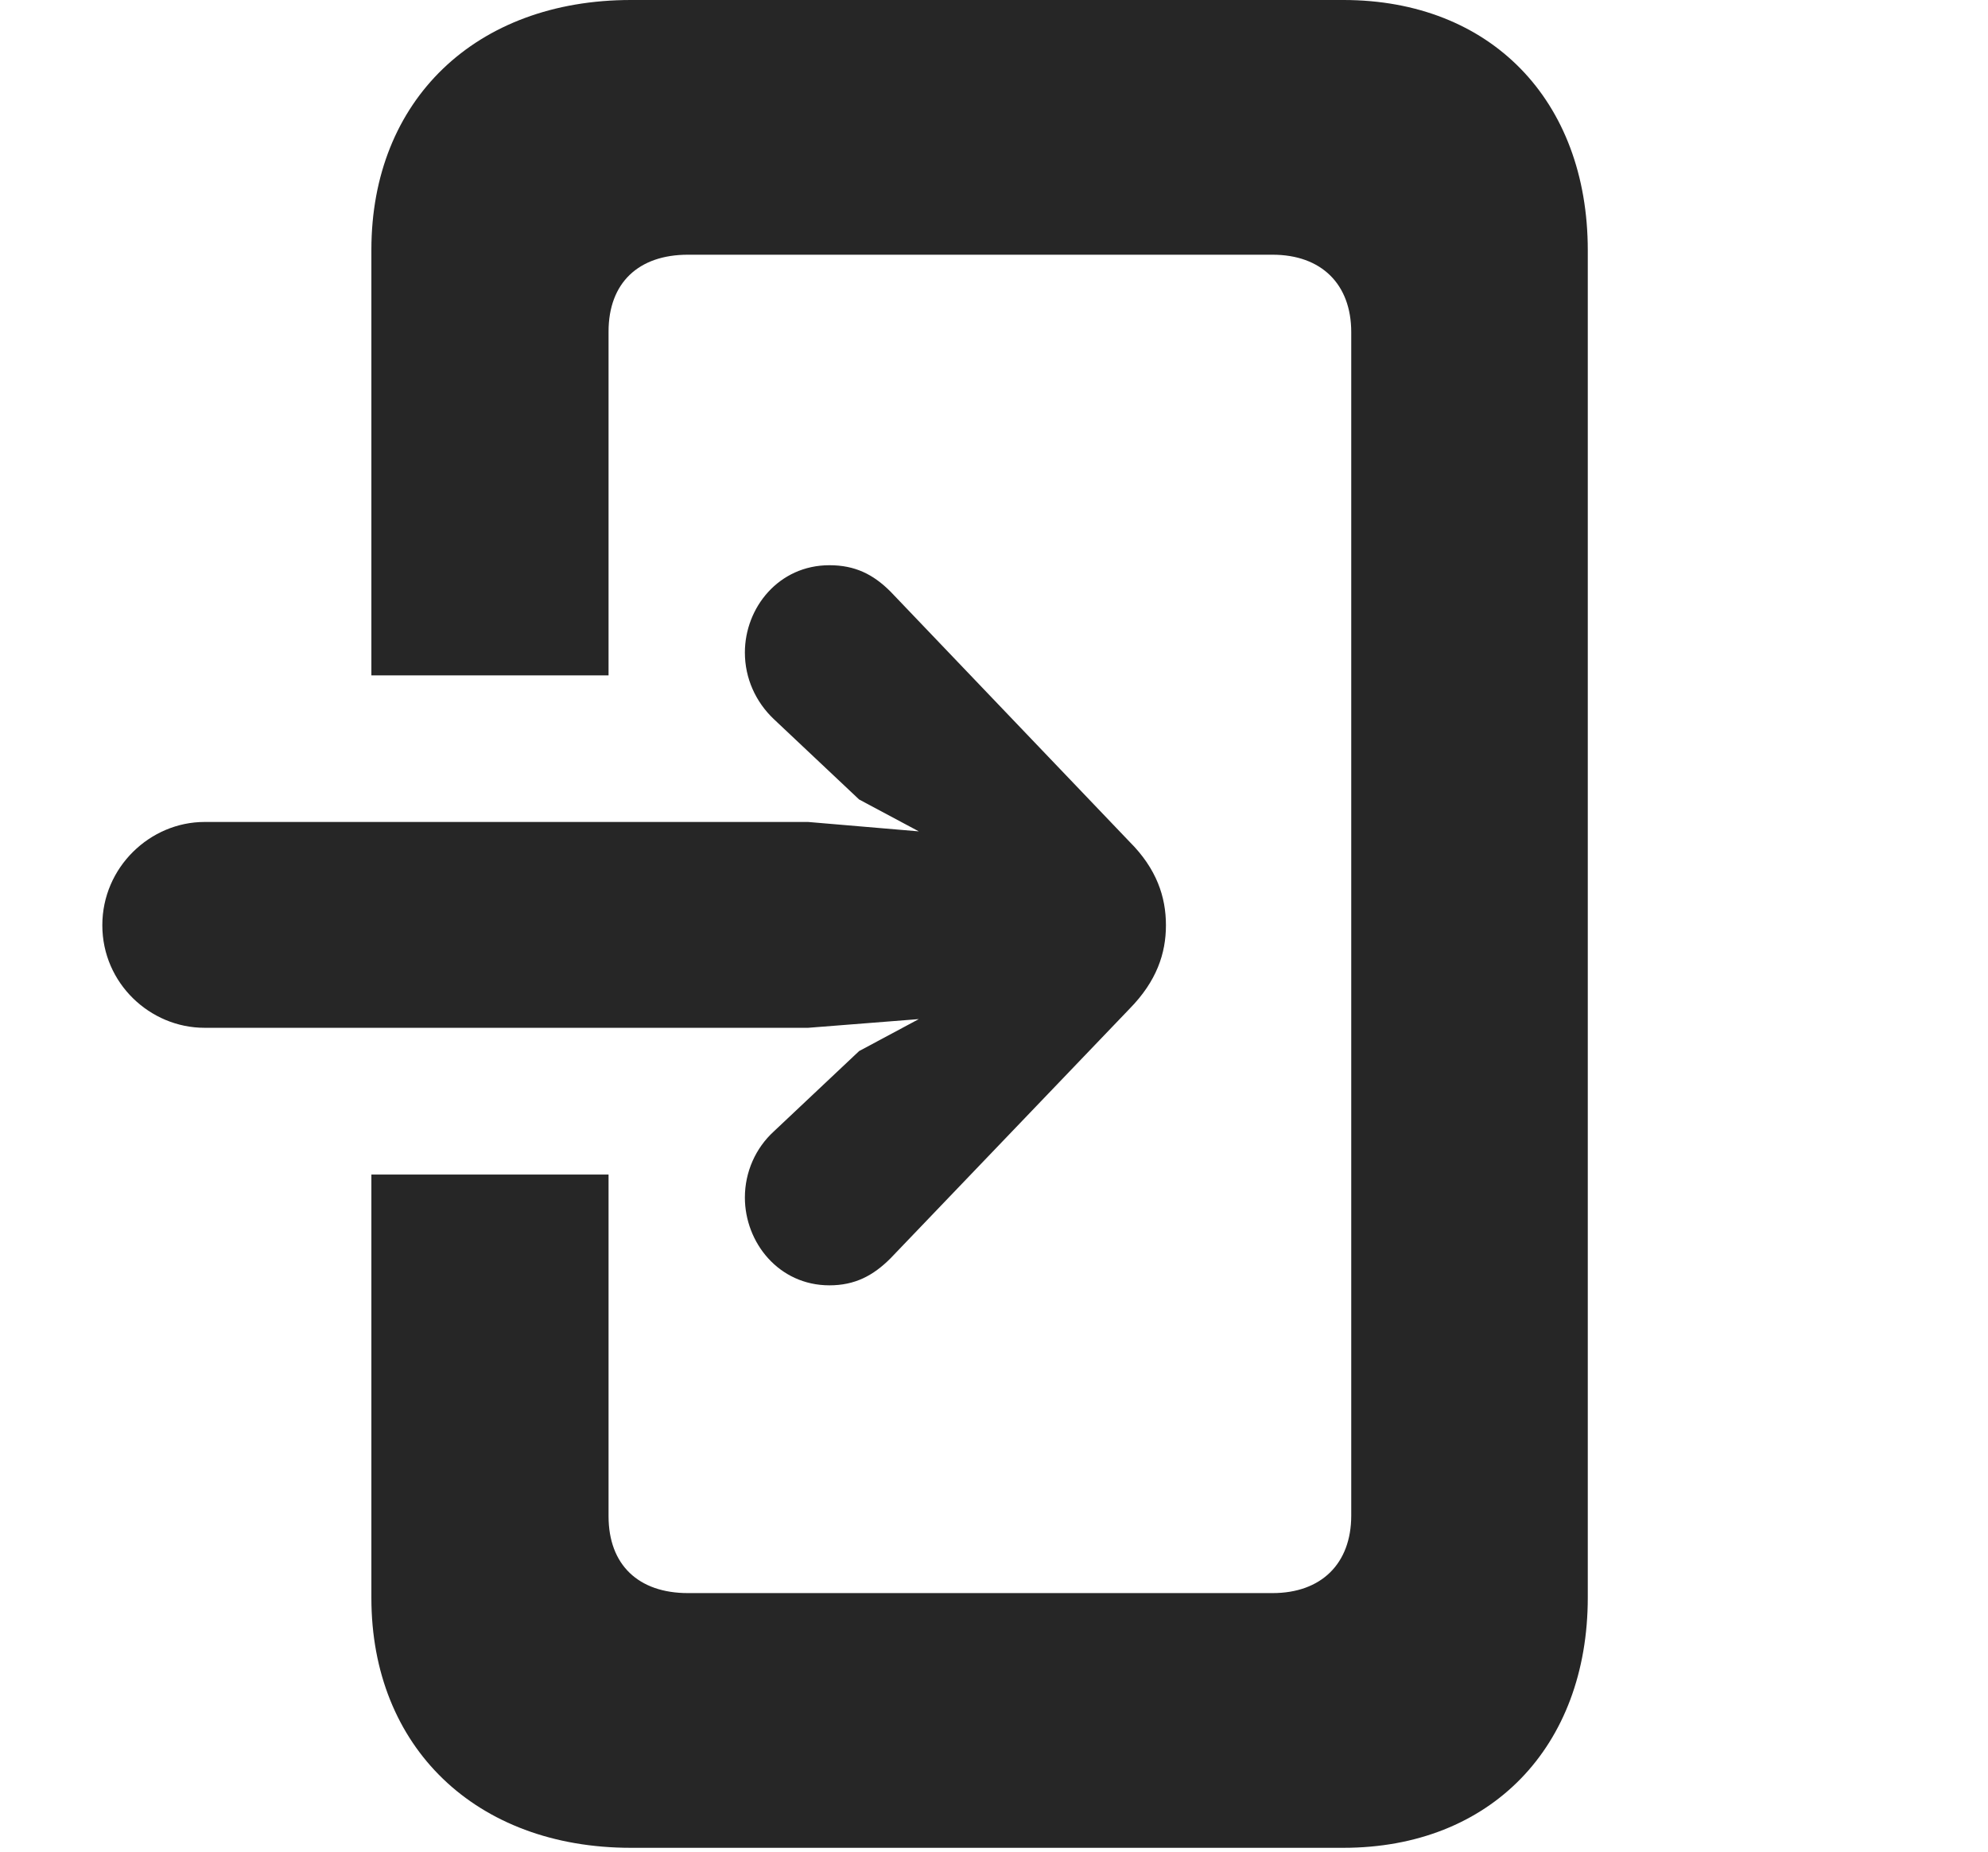 <?xml version="1.0" encoding="UTF-8"?>
<!--Generator: Apple Native CoreSVG 326-->
<!DOCTYPE svg PUBLIC "-//W3C//DTD SVG 1.1//EN" "http://www.w3.org/Graphics/SVG/1.1/DTD/svg11.dtd">
<svg version="1.1" xmlns="http://www.w3.org/2000/svg" xmlns:xlink="http://www.w3.org/1999/xlink"
       viewBox="0 0 25.373 23.633">
       <g>
              <rect height="23.633" opacity="0" width="25.373" x="0" y="0" />
              <path d="M20.265 3.196L20.265 20.388C20.265 22.299 19.022 23.584 17.146 23.584L8.052 23.584C6.073 23.584 4.74 22.299 4.74 20.395L4.74 14.991L7.767 14.991L7.767 19.351C7.767 19.975 8.151 20.333 8.78 20.333L16.242 20.333C16.861 20.333 17.246 19.96 17.246 19.343L17.246 4.24C17.246 3.623 16.861 3.251 16.242 3.251L8.78 3.251C8.151 3.251 7.767 3.608 7.767 4.233L7.767 8.62L4.74 8.62L4.74 3.188C4.74 1.277 6.073 0 8.052 0L17.146 0C19.022 0 20.265 1.277 20.265 3.196Z"
                     fill="currentColor" fill-opacity="0.85" />
              <path d="M1.306 11.809C1.306 12.55 1.916 13.118 2.61 13.118L10.315 13.118L11.727 13.007L10.965 13.415L9.876 14.441C9.645 14.652 9.507 14.957 9.507 15.284C9.507 15.858 9.939 16.405 10.586 16.405C10.911 16.405 11.144 16.282 11.365 16.061L14.416 12.876C14.762 12.524 14.881 12.169 14.881 11.809C14.881 11.447 14.762 11.088 14.416 10.743L11.365 7.55C11.144 7.329 10.911 7.214 10.586 7.214C9.939 7.214 9.507 7.755 9.507 8.329C9.507 8.657 9.645 8.959 9.876 9.178L10.965 10.204L11.727 10.611L10.315 10.491L2.61 10.491C1.916 10.491 1.306 11.069 1.306 11.809Z"
                     fill="currentColor" fill-opacity="0.85" />
       </g>
</svg>